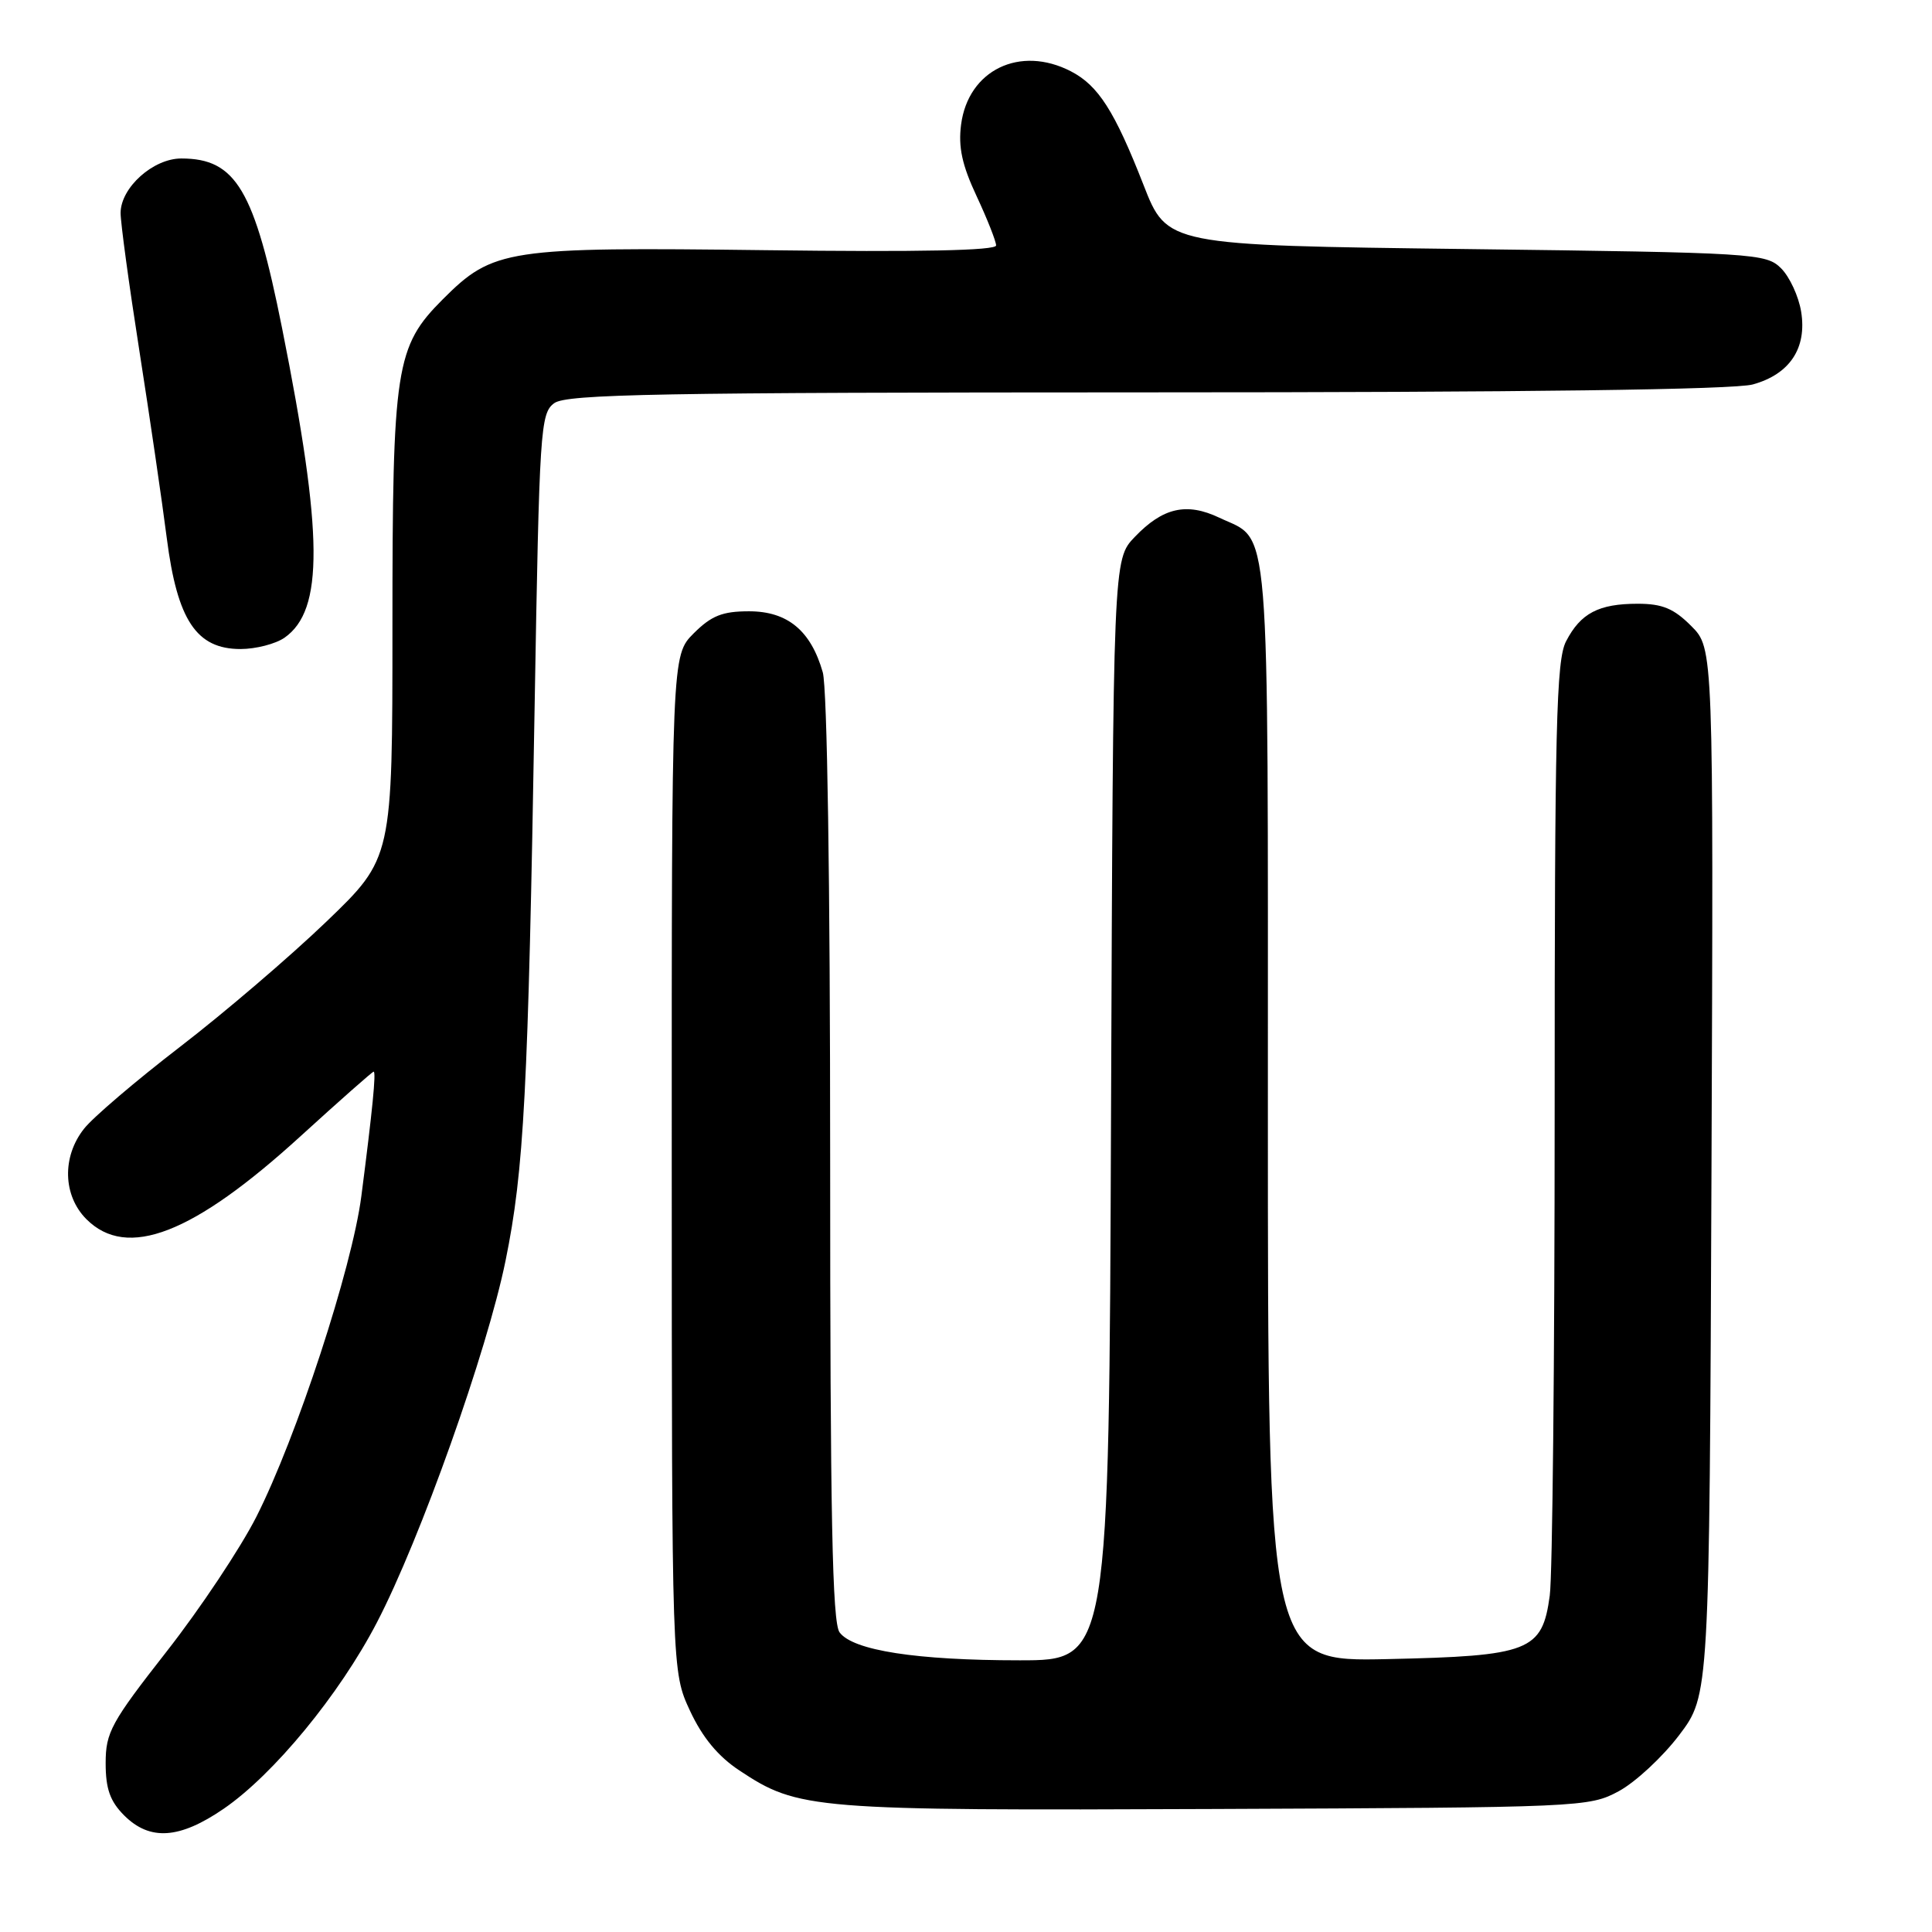 <?xml version="1.0" encoding="UTF-8" standalone="no"?>
<!DOCTYPE svg PUBLIC "-//W3C//DTD SVG 1.1//EN" "http://www.w3.org/Graphics/SVG/1.1/DTD/svg11.dtd" >
<svg xmlns="http://www.w3.org/2000/svg" xmlns:xlink="http://www.w3.org/1999/xlink" version="1.1" viewBox="0 0 256 256">
 <g >
 <path fill="currentColor"
d=" M 29.64 239.67 C 36.26 235.13 44.99 224.52 49.94 214.99 C 55.69 203.95 64.55 179.02 66.99 167.04 C 69.44 155.02 69.98 144.72 70.84 93.67 C 71.47 56.79 71.60 54.77 73.44 53.42 C 75.08 52.22 87.43 52.00 151.94 51.99 C 202.05 51.99 229.80 51.63 232.26 50.94 C 237.15 49.59 239.45 46.13 238.66 41.29 C 238.33 39.27 237.14 36.69 236.01 35.56 C 234.01 33.57 232.65 33.48 194.30 33.00 C 154.64 32.50 154.64 32.50 151.52 24.50 C 147.68 14.69 145.53 11.33 141.90 9.45 C 135.15 5.96 128.30 9.28 127.35 16.50 C 126.96 19.50 127.48 21.88 129.41 26.00 C 130.82 29.02 131.98 31.96 131.99 32.52 C 132.00 33.20 121.80 33.41 101.45 33.15 C 67.11 32.72 65.35 32.99 58.69 39.64 C 52.41 45.93 52.00 48.57 52.00 83.04 C 52.00 113.71 52.00 113.71 43.25 122.12 C 38.44 126.74 29.72 134.20 23.88 138.69 C 18.03 143.19 12.29 148.08 11.13 149.57 C 8.19 153.29 8.34 158.43 11.45 161.55 C 16.84 166.93 25.60 163.53 39.85 150.53 C 45.00 145.84 49.34 142.00 49.51 142.00 C 49.86 142.00 49.35 147.14 47.88 158.50 C 46.65 168.02 39.29 190.49 33.96 201.00 C 31.87 205.12 26.53 213.15 22.08 218.83 C 14.72 228.23 14.00 229.55 14.00 233.62 C 14.00 237.03 14.58 238.67 16.45 240.55 C 19.86 243.95 23.78 243.69 29.64 239.67 Z  M 214.50 237.34 C 216.70 236.15 220.30 232.81 222.50 229.91 C 226.50 224.63 226.50 224.63 226.78 155.26 C 227.05 85.90 227.05 85.90 224.10 82.95 C 221.79 80.63 220.27 80.00 217.01 80.00 C 211.83 80.00 209.44 81.25 207.51 84.98 C 206.21 87.49 206.00 96.28 206.00 147.31 C 206.00 179.99 205.71 208.84 205.35 211.43 C 204.35 218.79 202.70 219.43 183.80 219.84 C 168.00 220.18 168.00 220.18 168.00 147.31 C 168.00 66.89 168.40 71.84 161.57 68.60 C 157.23 66.54 154.09 67.25 150.36 71.15 C 147.50 74.13 147.50 74.13 147.22 147.07 C 146.95 220.00 146.95 220.00 135.11 220.00 C 121.44 220.00 113.03 218.70 111.25 216.30 C 110.28 215.00 110.00 200.84 110.00 153.55 C 110.00 116.83 109.61 91.13 109.02 89.08 C 107.44 83.55 104.35 81.00 99.25 81.00 C 95.72 81.00 94.27 81.58 91.92 83.92 C 89.00 86.85 89.00 86.85 89.01 154.17 C 89.02 221.50 89.02 221.50 91.43 226.69 C 93.08 230.23 95.16 232.74 97.98 234.60 C 105.80 239.78 107.51 239.92 161.00 239.70 C 209.62 239.50 210.57 239.46 214.50 237.34 Z  M 37.70 84.50 C 42.92 80.84 42.84 70.87 37.38 43.50 C 33.71 25.12 31.26 21.00 24.02 21.00 C 20.30 21.00 16.01 24.84 15.98 28.20 C 15.97 29.47 17.09 37.70 18.47 46.50 C 19.85 55.30 21.48 66.46 22.10 71.31 C 23.49 82.18 26.03 86.00 31.87 86.00 C 33.90 86.00 36.52 85.32 37.70 84.50 Z "/>
</g>
</svg>
